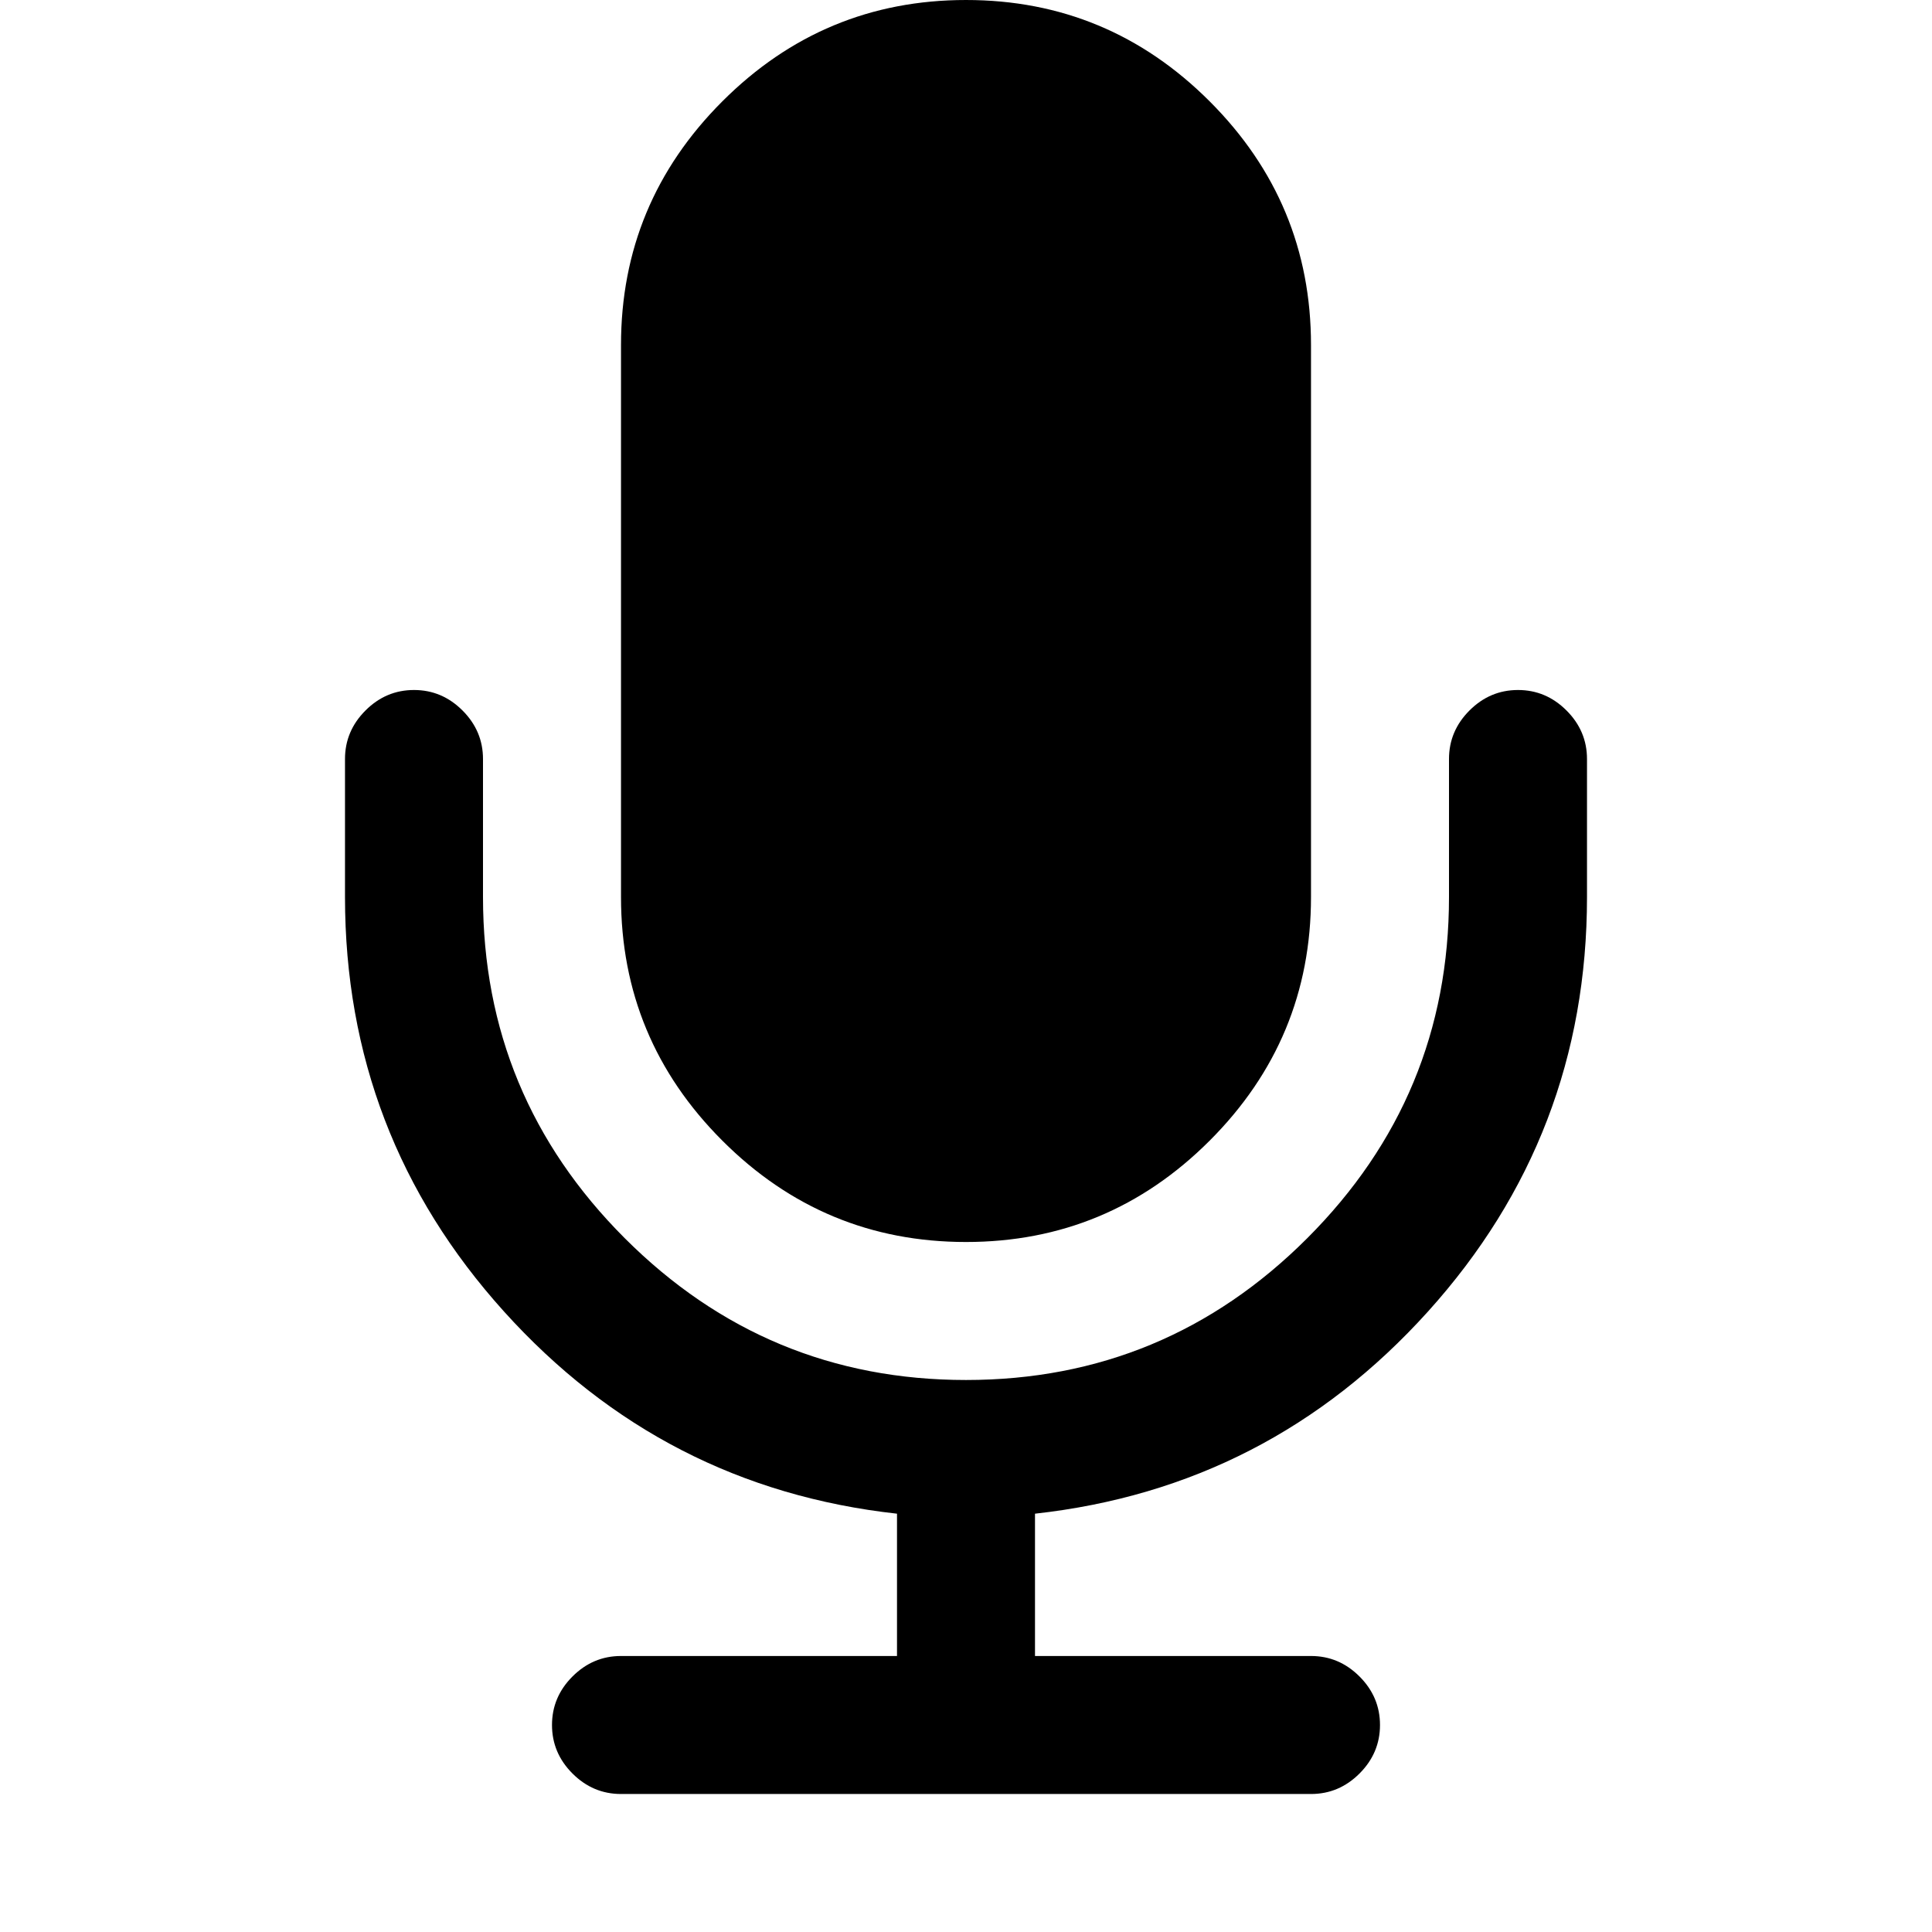 <svg width="1792" height="1792" viewBox="-320 -256 1792 1792"><g transform="scale(1 -1) translate(0 -1280)"><path d="M1152 832v-128q0 -221 -147.5 -384.5t-364.5 -187.5v-132h256q26 0 45 -19t19 -45t-19 -45t-45 -19h-640q-26 0 -45 19t-19 45t19 45t45 19h256v132q-217 24 -364.5 187.5t-147.5 384.5v128q0 26 19 45t45 19t45 -19t19 -45v-128q0 -185 131.5 -316.5t316.5 -131.5 t316.5 131.5t131.5 316.5v128q0 26 19 45t45 19t45 -19t19 -45zM896 1216v-512q0 -132 -94 -226t-226 -94t-226 94t-94 226v512q0 132 94 226t226 94t226 -94t94 -226z" fill="black" /></g></svg>